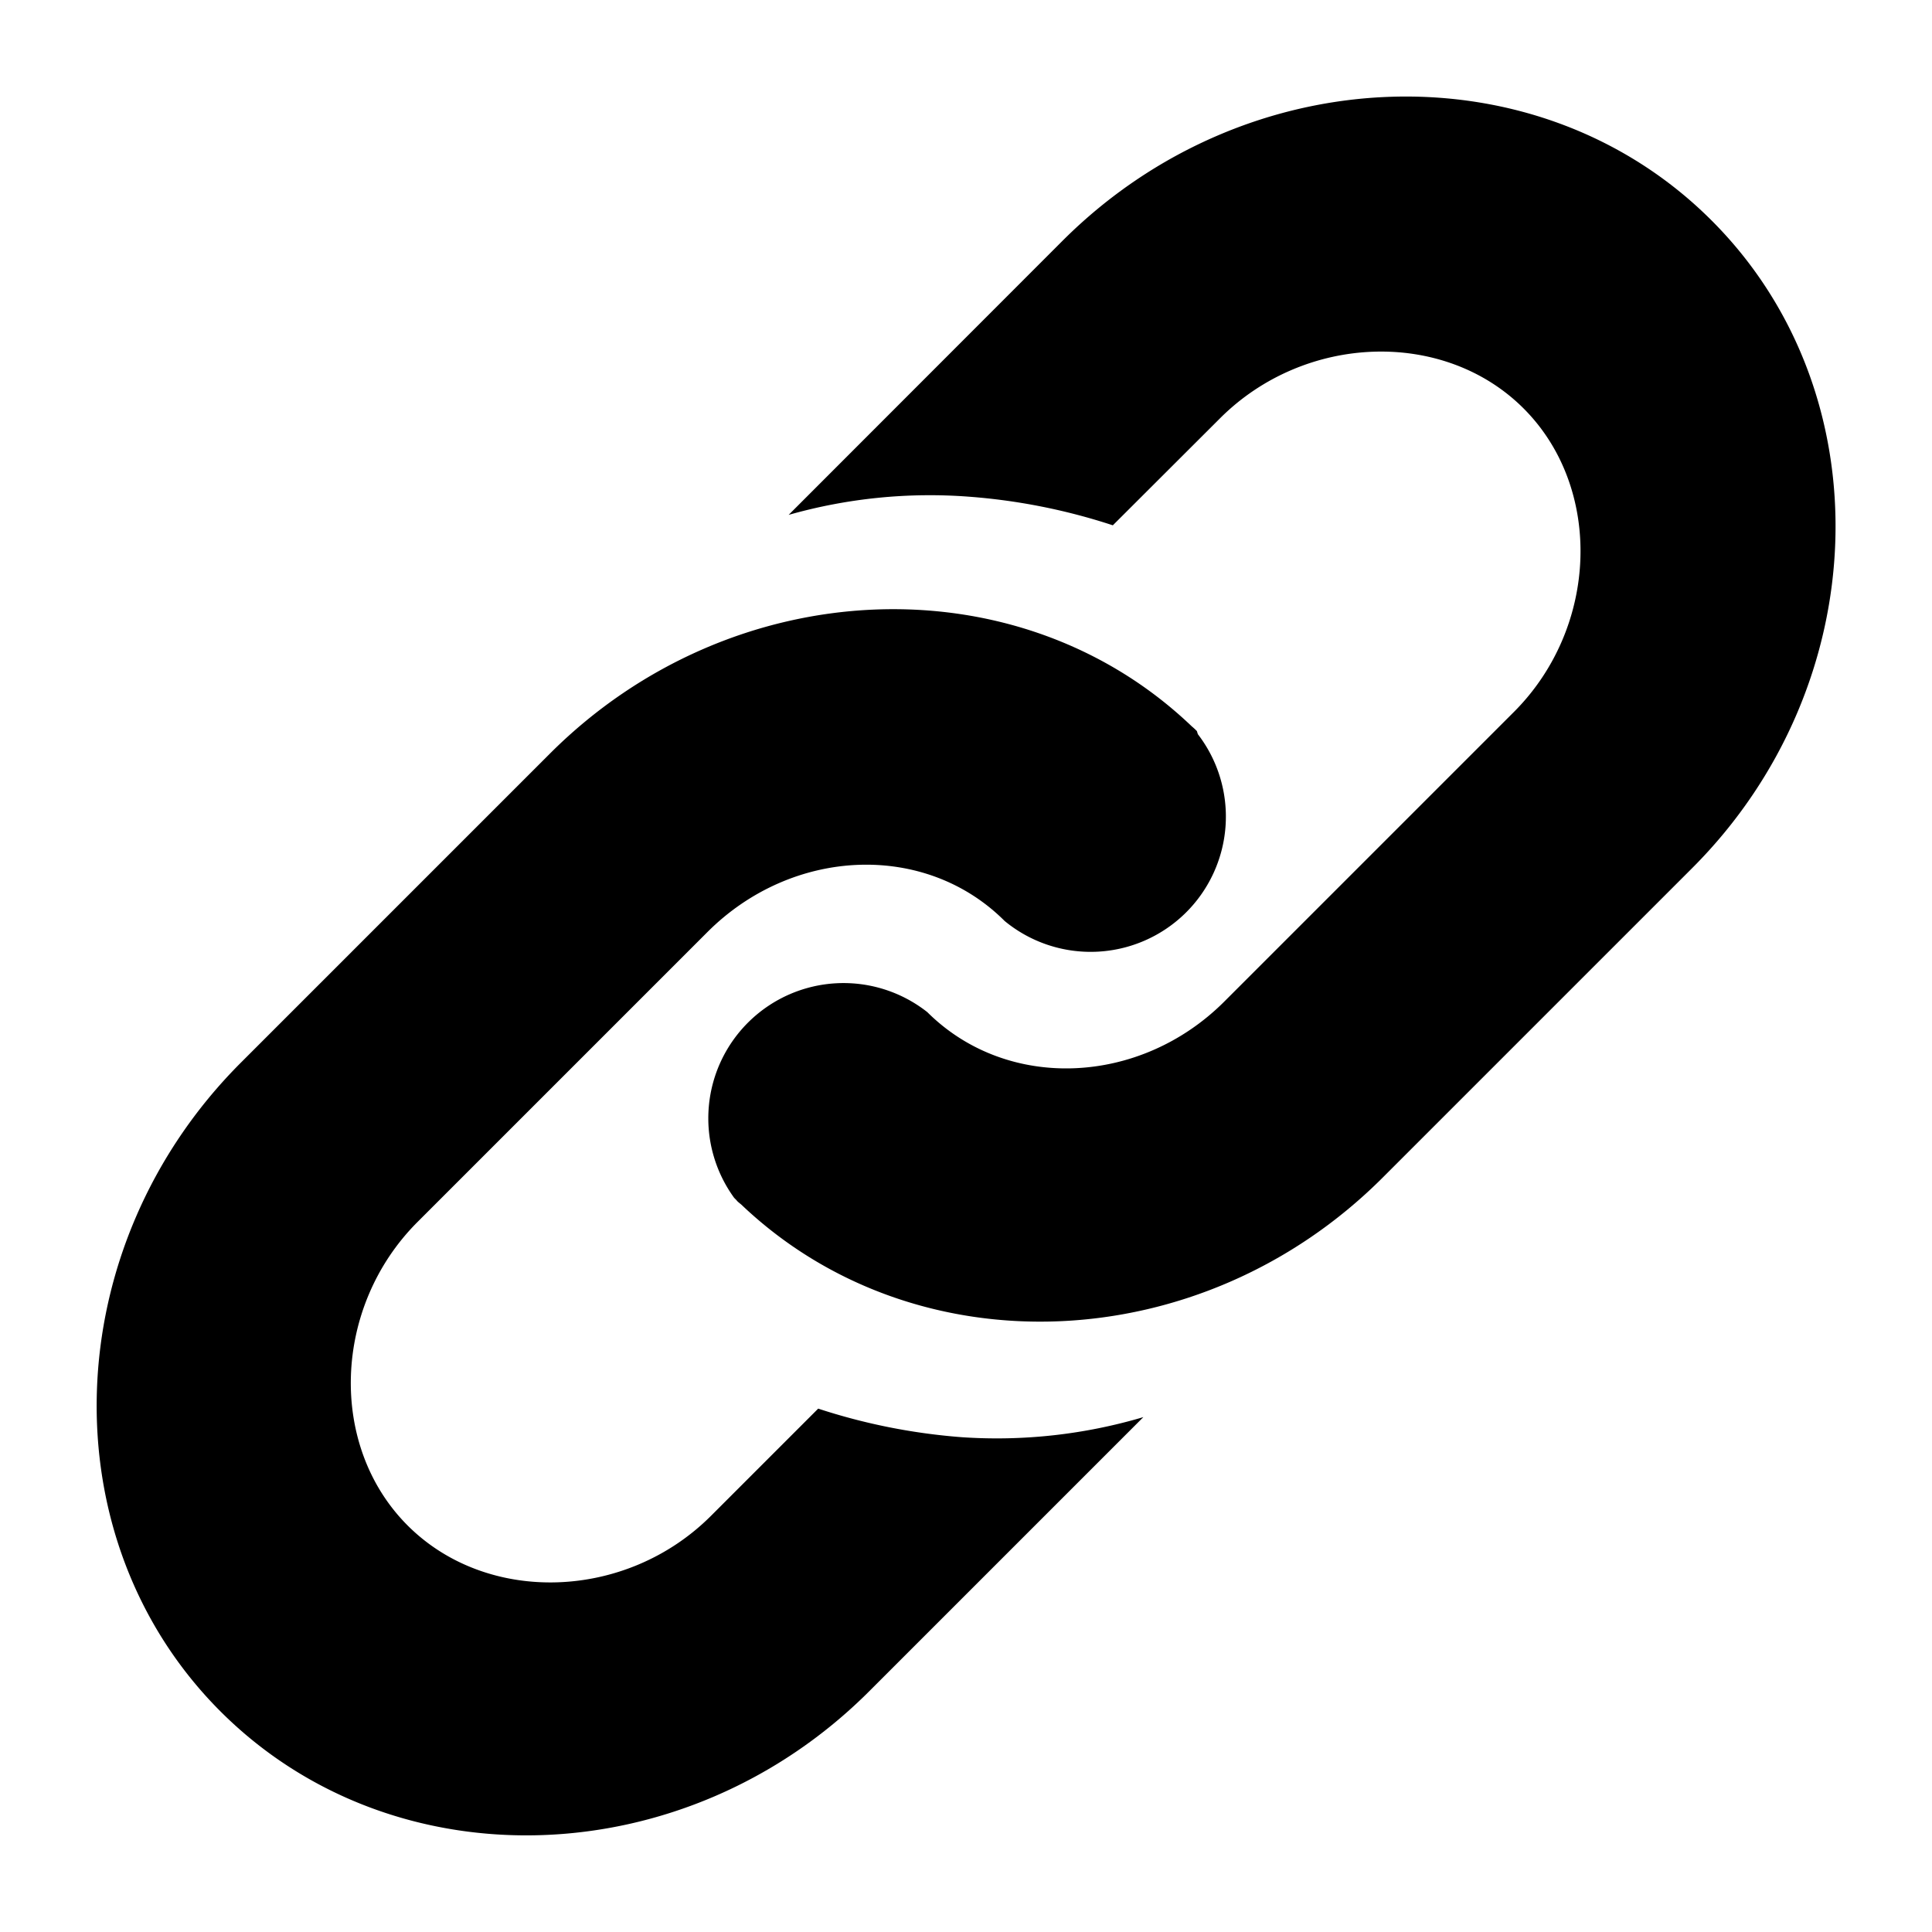 <svg xmlns="http://www.w3.org/2000/svg" data-name="Layer 1" viewBox="0 0 100 100" x="0px" y="0px"><title>Noun_Project_20Icon_5px_grid</title><path d="M59.18,73.35L45,87.53c-9.52,9.53-24.63,10-33.58,1.06S2.94,64.53,12.47,55l16-16c9.4-9.39,24.22-10,33.21-1.41,0.07,0.06.14,0.12,0.21,0.19l0.06,0.06L62,38h0a7,7,0,0,1-10,9.67l0,0c-4.12-4.12-11-3.82-15.39.58l-15,15c-4.39,4.39-4.63,11.59-.51,15.71s11.32,3.89,15.71-.51l5.54-5.54a31.43,31.43,0,0,0,7.44,1.48A26.68,26.68,0,0,0,59.18,73.35ZM88.59,11.41C79.64,2.46,64.53,2.94,55,12.46L40.82,26.65a26.76,26.76,0,0,1,9.35-.94,31.31,31.31,0,0,1,7.43,1.48l5.55-5.54c4.39-4.39,11.59-4.63,15.71-.51s3.89,11.32-.5,15.71l-15,15C59,56.2,52.13,56.5,48,52.39l0,0A7,7,0,0,0,38,62h0l0.11,0.11,0.05,0.06c0.07,0.07.14,0.12,0.21,0.18,9,8.57,23.81,8,33.21-1.41l16-16C97.06,35.47,97.54,20.35,88.59,11.41Z"/></svg>
